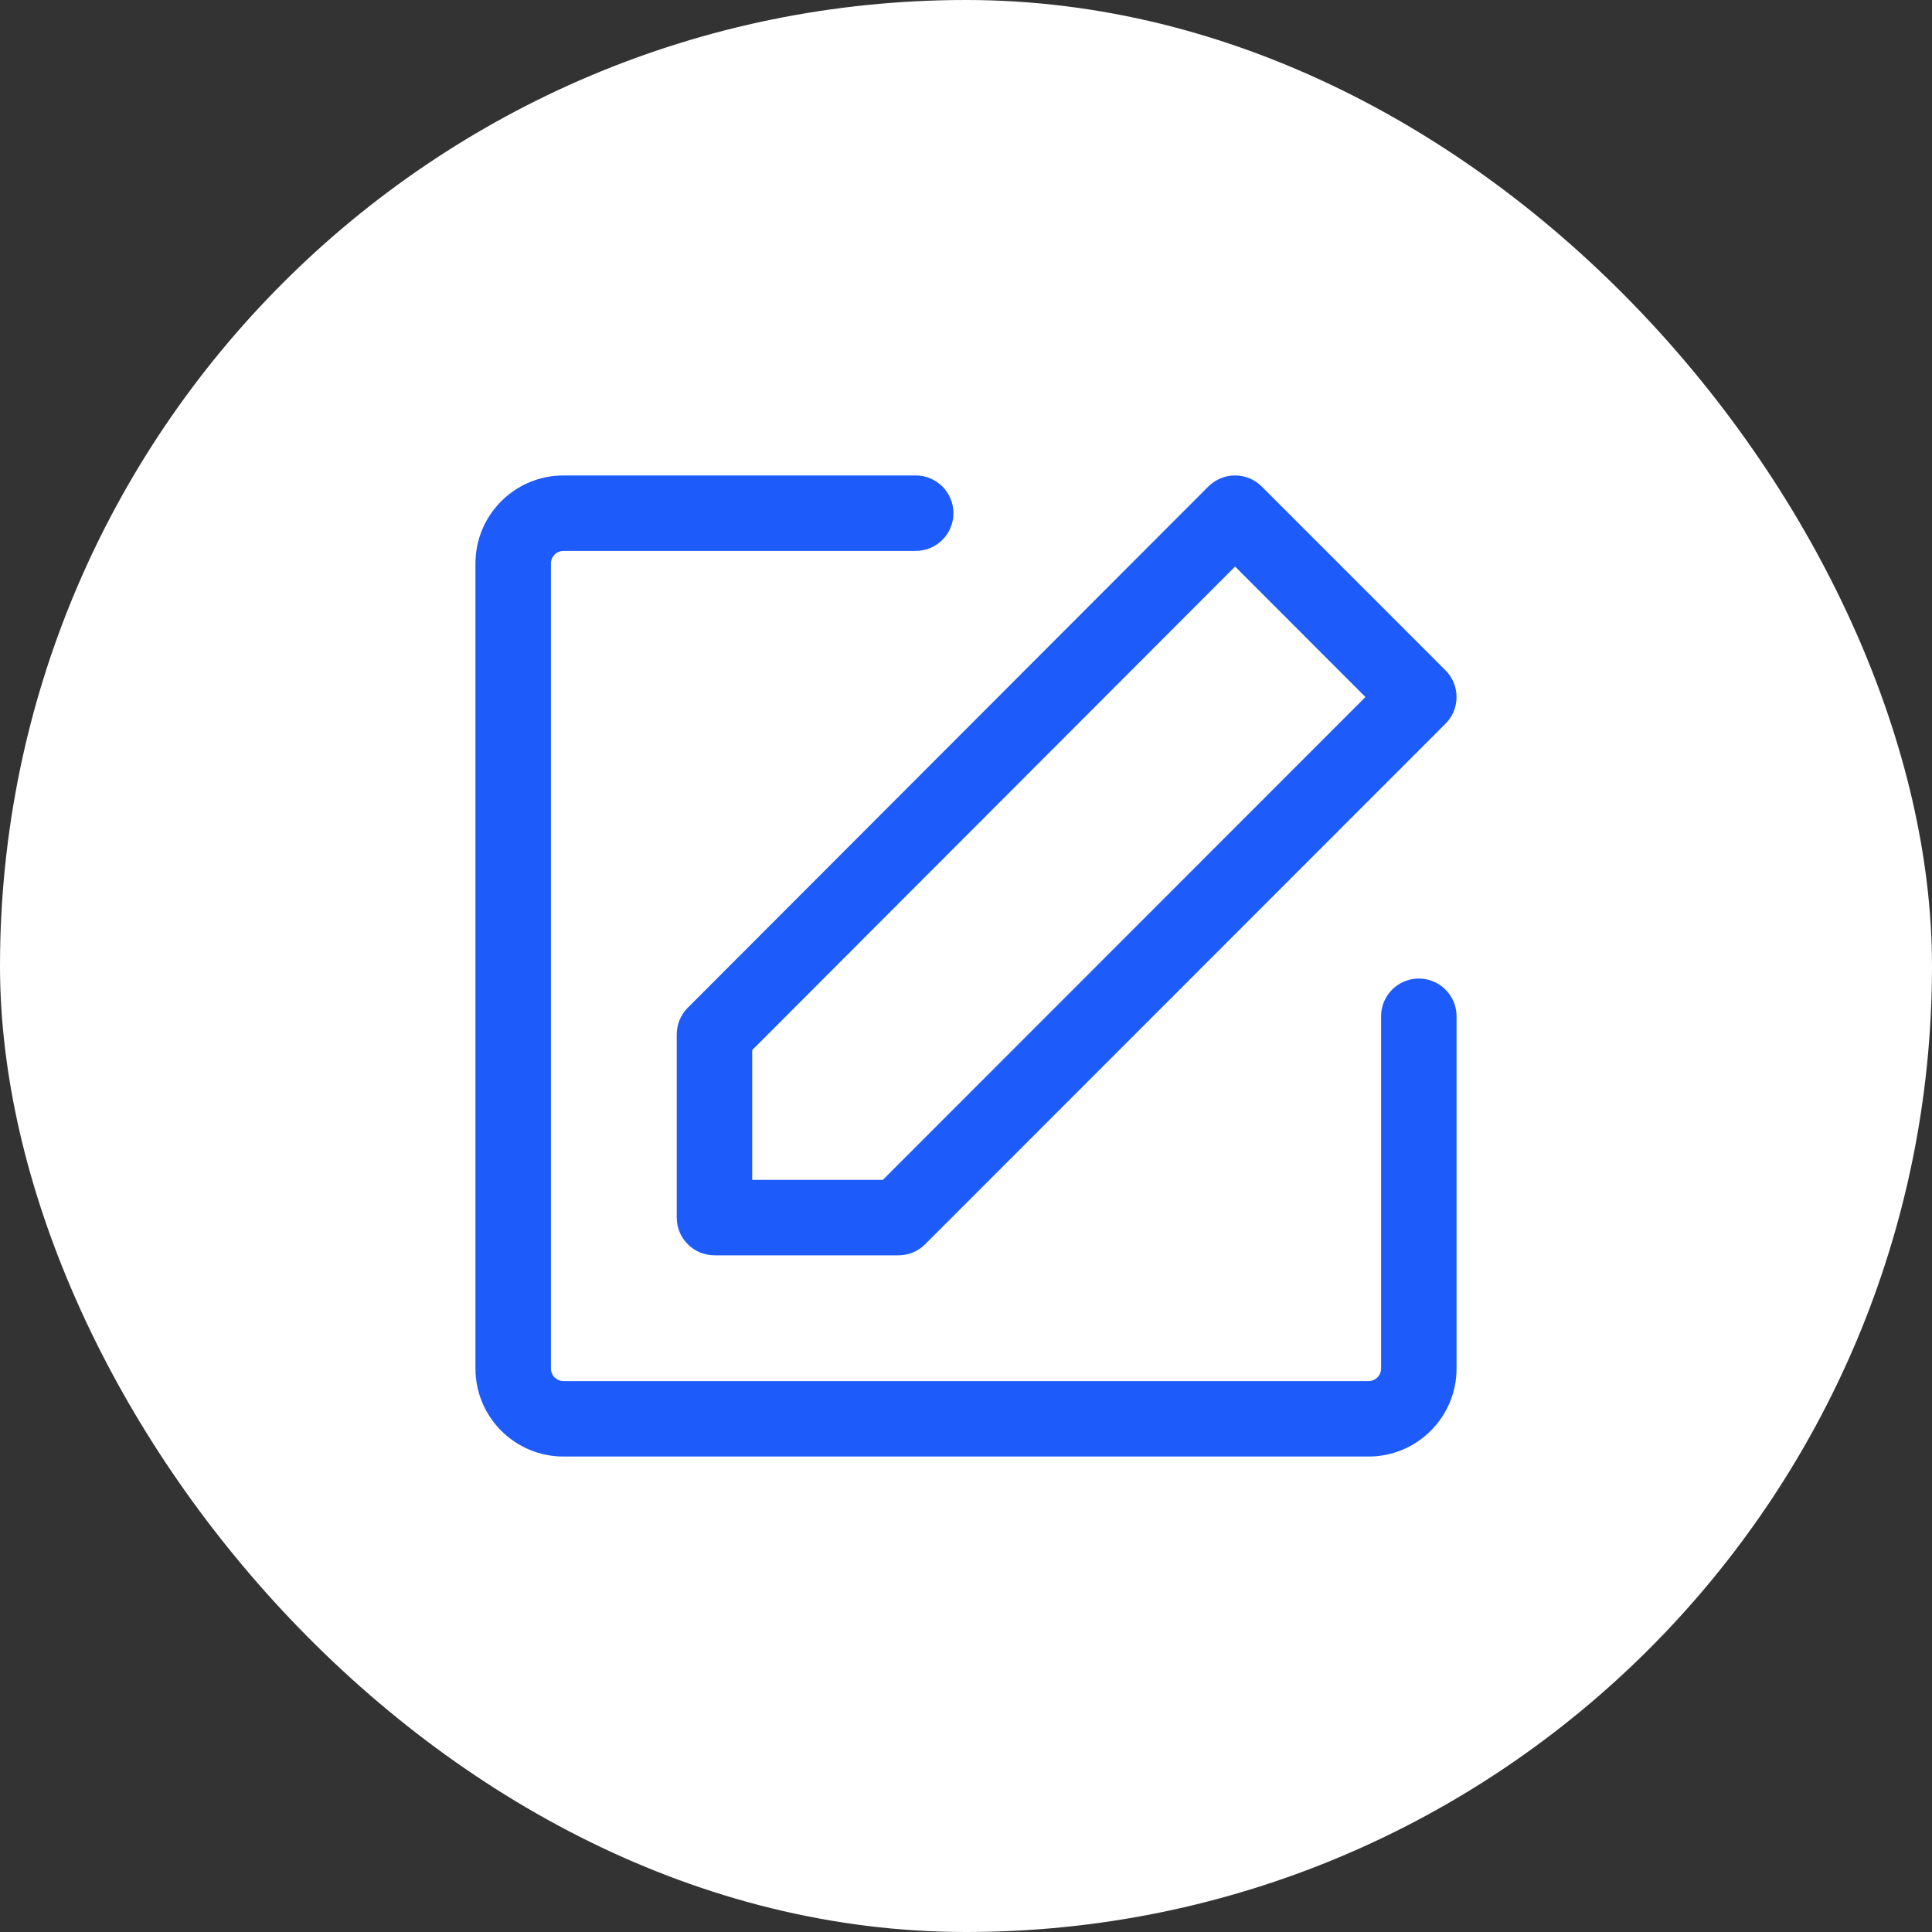 <svg width="32" height="32" viewBox="0 0 32 32" fill="none" xmlns="http://www.w3.org/2000/svg">
<rect x="0" y="0" width="32" height="32" fill="#333333" stroke="none"/>
<rect width="32" height="32" rx="16" fill="white"/>
<path fill-rule="evenodd" clip-rule="evenodd" d="M9.333 9.125C9.218 9.125 9.125 9.218 9.125 9.333V22.667C9.125 22.782 9.218 22.875 9.333 22.875H22.667C22.782 22.875 22.875 22.782 22.875 22.667V16.833C22.875 16.488 23.155 16.208 23.5 16.208C23.845 16.208 24.125 16.488 24.125 16.833V22.667C24.125 23.472 23.472 24.125 22.667 24.125H9.333C8.528 24.125 7.875 23.472 7.875 22.667V9.333C7.875 8.528 8.528 7.875 9.333 7.875H15.167C15.512 7.875 15.792 8.155 15.792 8.5C15.792 8.845 15.512 9.125 15.167 9.125H9.333Z" fill="#1D5BFB"/>
<path fill-rule="evenodd" clip-rule="evenodd" d="M20.456 7.875C20.622 7.875 20.781 7.941 20.898 8.058L23.942 11.103C24.186 11.347 24.186 11.743 23.942 11.987L15.324 20.608C15.207 20.726 15.048 20.792 14.882 20.792H11.834C11.488 20.792 11.209 20.512 11.209 20.167V17.133C11.209 16.968 11.274 16.809 11.391 16.692L20.014 8.058C20.131 7.941 20.291 7.875 20.456 7.875ZM20.457 9.384L12.459 17.392V19.542H14.623L22.616 11.545L20.457 9.384Z" fill="#1D5BFB"/>
</svg>
